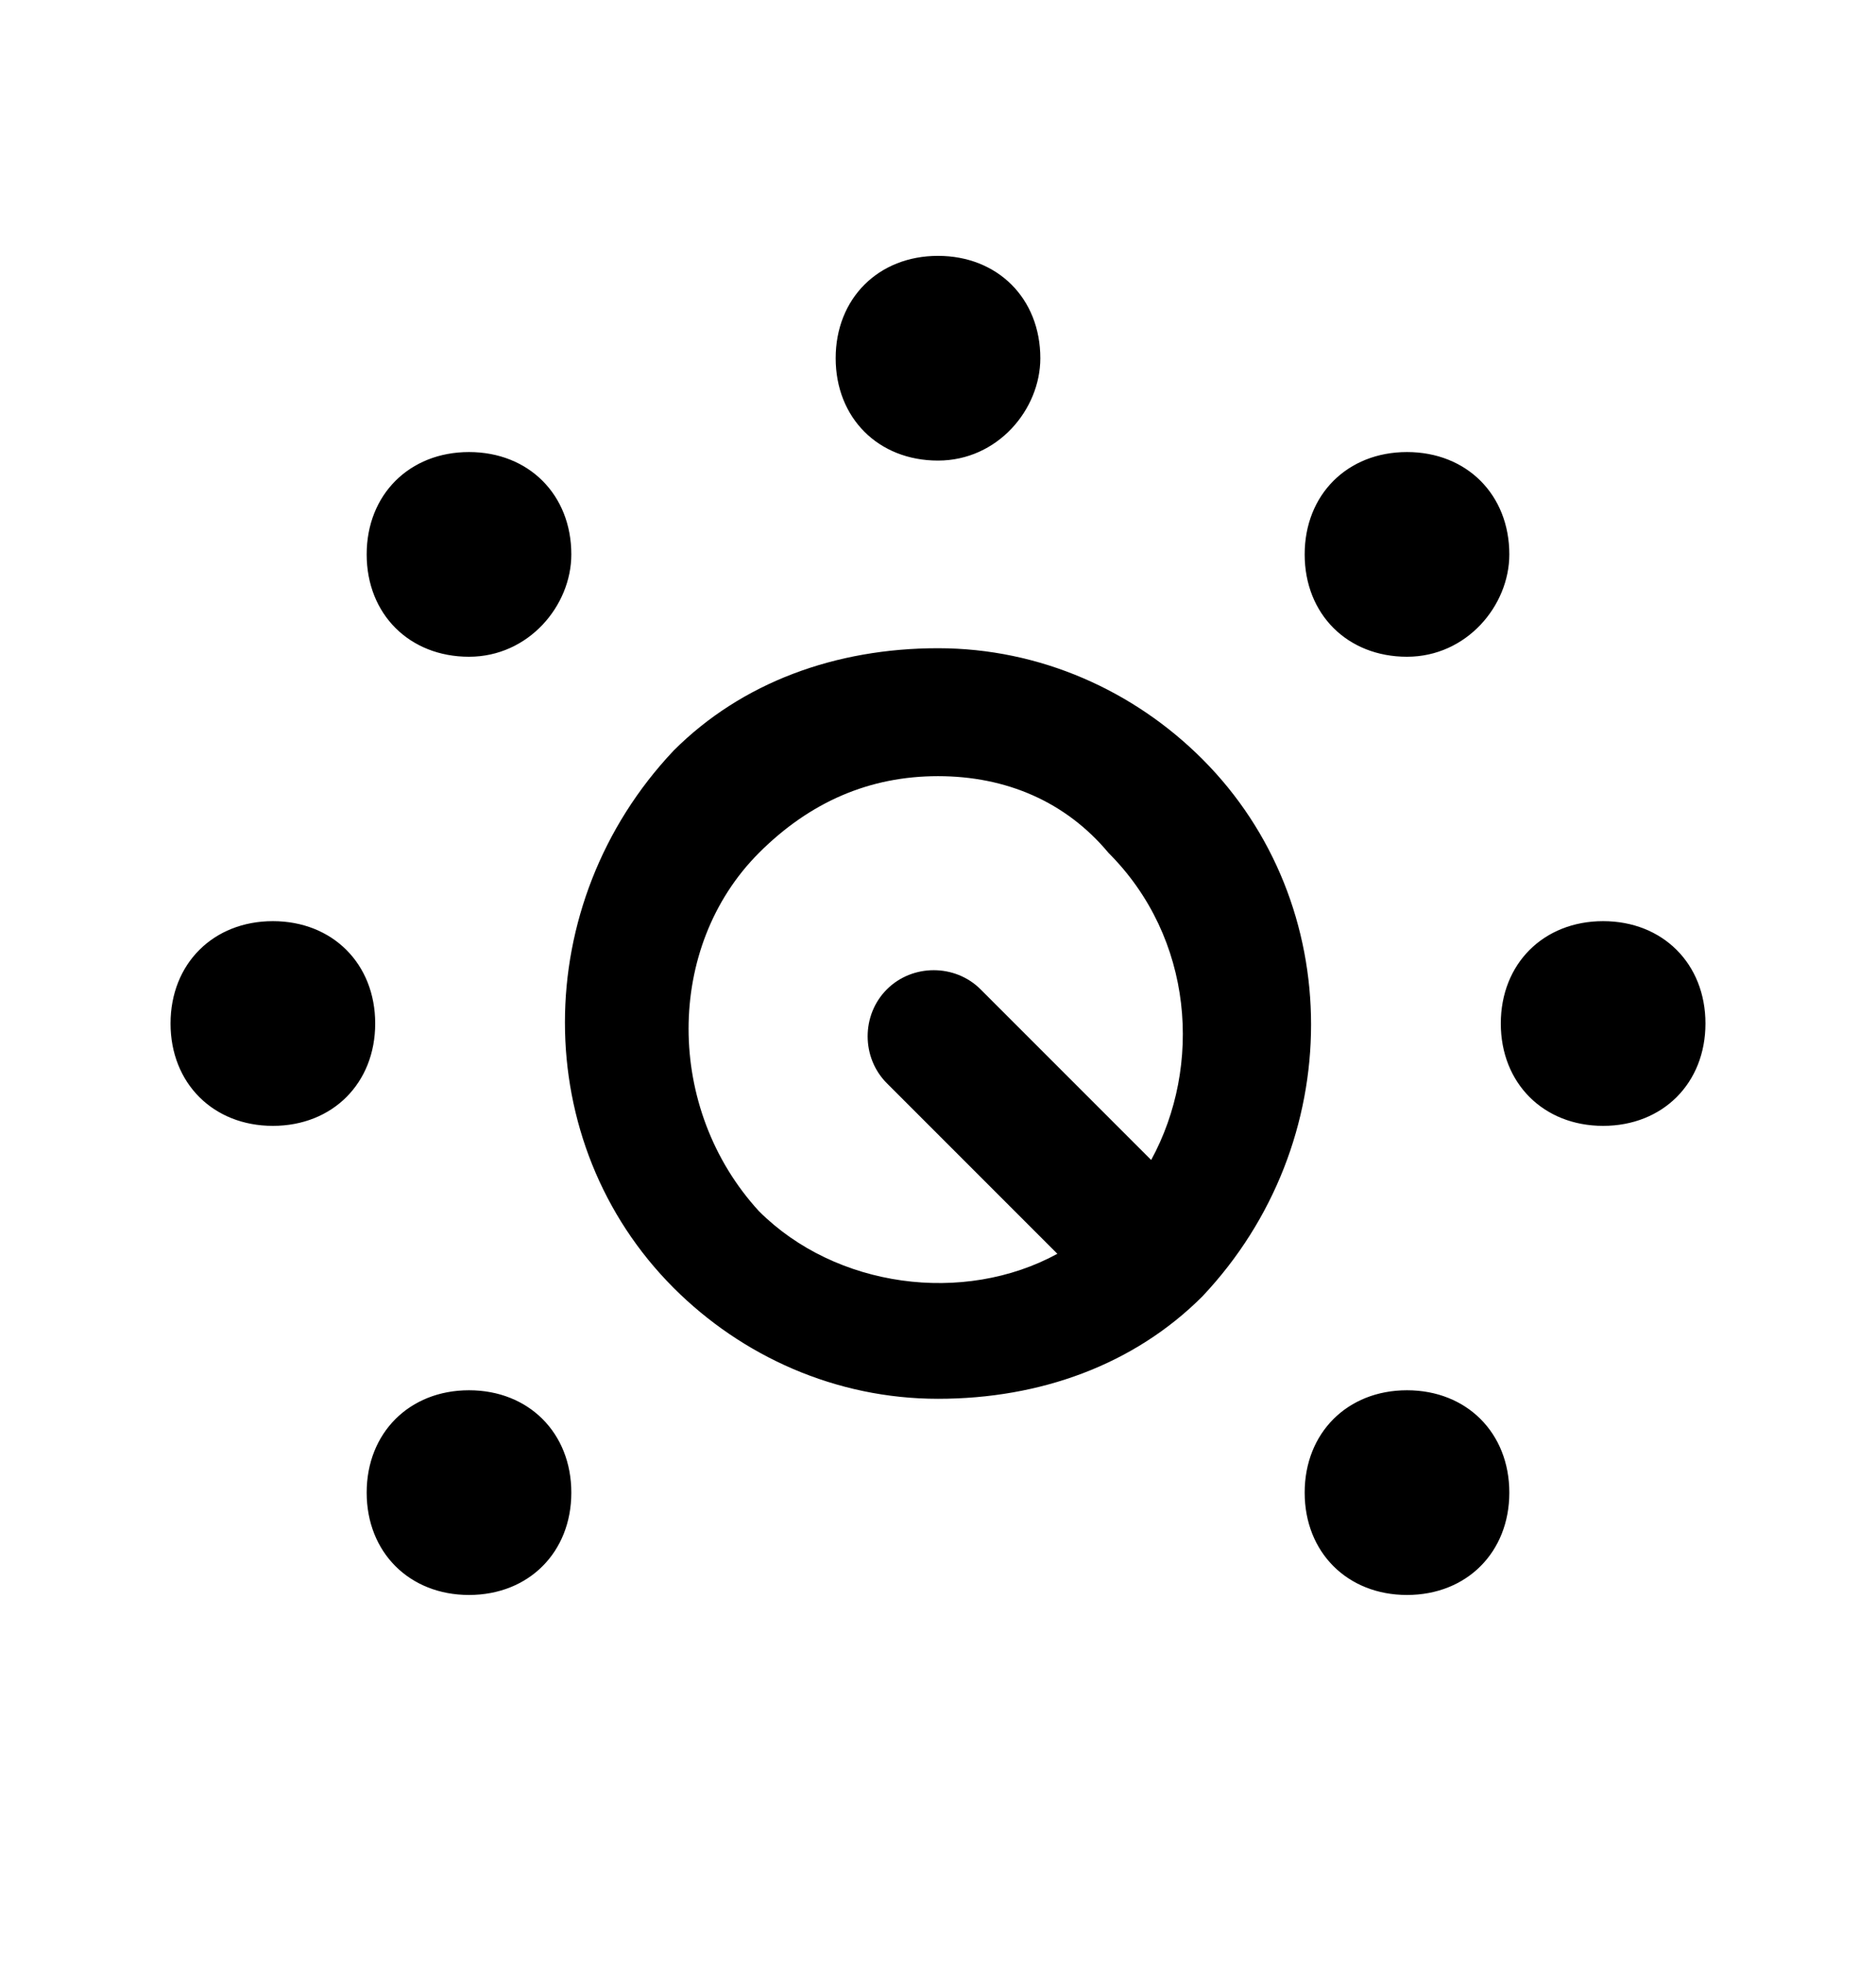 <svg version="1.1" id="Layer_1" xmlns="http://www.w3.org/2000/svg" xmlns:xlink="http://www.w3.org/1999/xlink" x="0px" y="0px"
	 viewBox="0 0 22 23" style="enable-background:new 0 0 22 23;" xml:space="preserve">
 
<g>
	<path   d="M16.5,18.7c-0.7,0-1.2-0.5-1.2-1.2s0.5-1.2,1.2-1.2s1.2,0.5,1.2,1.2S17.2,18.7,16.5,18.7z M5.5,18.7
		c-0.7,0-1.2-0.5-1.2-1.2s0.5-1.2,1.2-1.2s1.2,0.5,1.2,1.2S6.2,18.7,5.5,18.7z M11,16.4c-1.2,0-2.3-0.5-3.1-1.3
		c-1.7-1.7-1.7-4.5,0-6.3C8.7,8,9.8,7.6,11,7.6c0,0,0,0,0,0c1.2,0,2.3,0.5,3.1,1.3c1.7,1.7,1.7,4.5,0,6.3c0,0,0,0,0,0
		C13.3,16,12.2,16.4,11,16.4z M11,9.1c-0.8,0-1.5,0.3-2.1,0.9c-1.1,1.1-1.1,3,0,4.2c0.9,0.9,2.4,1.1,3.5,0.5l-2-2
		c-0.3-0.3-0.3-0.8,0-1.1c0.3-0.3,0.8-0.3,1.1,0l2,2c0.6-1.1,0.5-2.6-0.5-3.6C12.5,9.4,11.8,9.1,11,9.1L11,9.1z M18.8,13.2
		c-0.7,0-1.2-0.5-1.2-1.2c0-0.7,0.5-1.2,1.2-1.2c0.7,0,1.2,0.5,1.2,1.2C20,12.7,19.5,13.2,18.8,13.2z M3.2,13.2
		C2.5,13.2,2,12.7,2,12c0-0.7,0.5-1.2,1.2-1.2c0.7,0,1.2,0.5,1.2,1.2C4.4,12.7,3.9,13.2,3.2,13.2z M16.5,7.7c-0.7,0-1.2-0.5-1.2-1.2
		c0-0.7,0.5-1.2,1.2-1.2s1.2,0.5,1.2,1.2C17.7,7.1,17.2,7.7,16.5,7.7z M5.5,7.7c-0.7,0-1.2-0.5-1.2-1.2c0-0.7,0.5-1.2,1.2-1.2
		s1.2,0.5,1.2,1.2C6.7,7.1,6.2,7.7,5.5,7.7z M11,5.4c-0.7,0-1.2-0.5-1.2-1.2c0-0.7,0.5-1.2,1.2-1.2s1.2,0.5,1.2,1.2
		C12.2,4.8,11.7,5.4,11,5.4z"/>
</g>
</svg>
